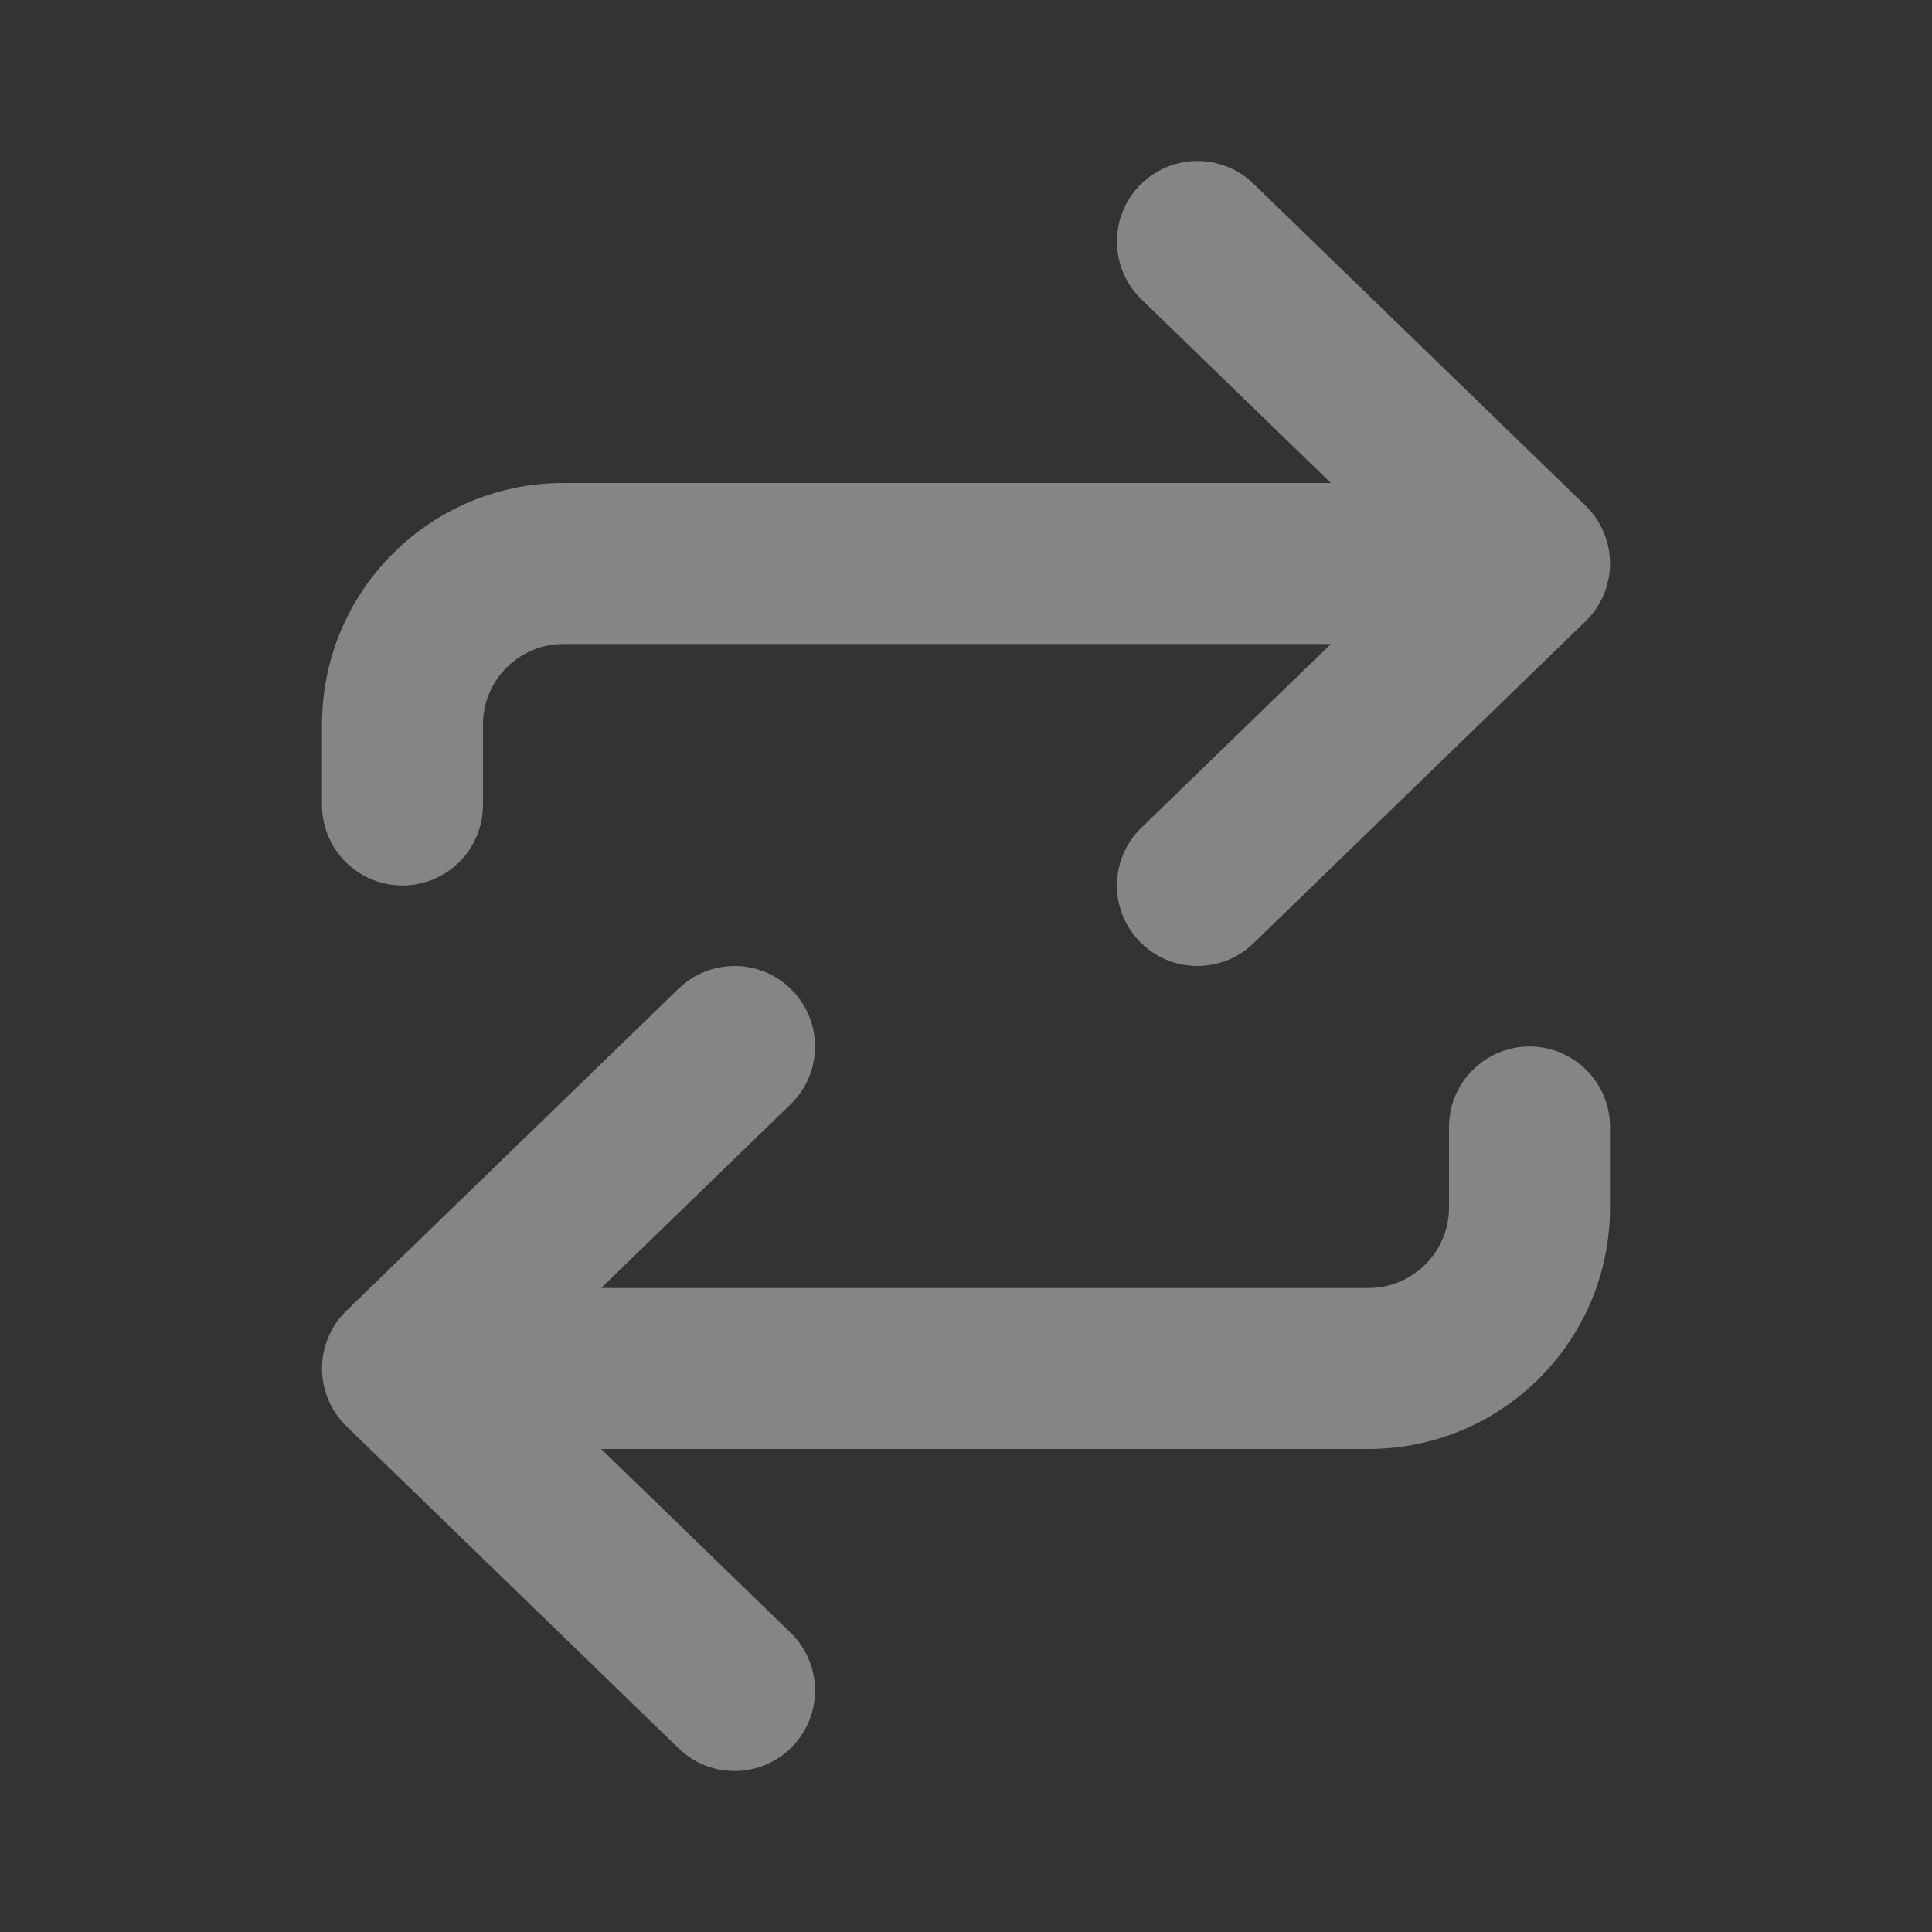<svg width="24" height="24" viewBox="0 0 24 24" fill="none" xmlns="http://www.w3.org/2000/svg">
  <rect x="0" y="0" width="24" height="24" fill="#333333" stroke="none"/>
  <g opacity="0.4">
    <path fill-rule="evenodd" clip-rule="evenodd" d="M14.179 3.718C13.782 3.333 13.773 2.7 14.157 2.304C14.542 1.907 15.175 1.898 15.571 2.282L19.696 6.282C19.89 6.47 20 6.729 20 7C20 7.271 19.89 7.53 19.696 7.718L15.571 11.718C15.175 12.102 14.542 12.093 14.157 11.696C13.773 11.3 13.782 10.667 14.179 10.282L16.532 8H7C6.448 8 6 8.448 6 9V10C6 10.552 5.552 11 5 11C4.448 11 4 10.552 4 10V9C4 7.343 5.343 6 7 6H16.532L14.179 3.718ZM9.821 13.718C10.218 13.333 10.227 12.7 9.843 12.304C9.458 11.907 8.825 11.898 8.429 12.282L4.304 16.282C4.11 16.47 4 16.729 4 17C4 17.271 4.11 17.53 4.304 17.718L8.429 21.718C8.825 22.102 9.458 22.093 9.843 21.696C10.227 21.3 10.218 20.667 9.821 20.282L7.468 18L17 18C18.657 18 20 16.657 20 15V14C20 13.448 19.552 13 19 13C18.448 13 18 13.448 18 14V15C18 15.552 17.552 16 17 16L7.468 16L9.821 13.718Z" fill="white"/>
  </g>
</svg>
